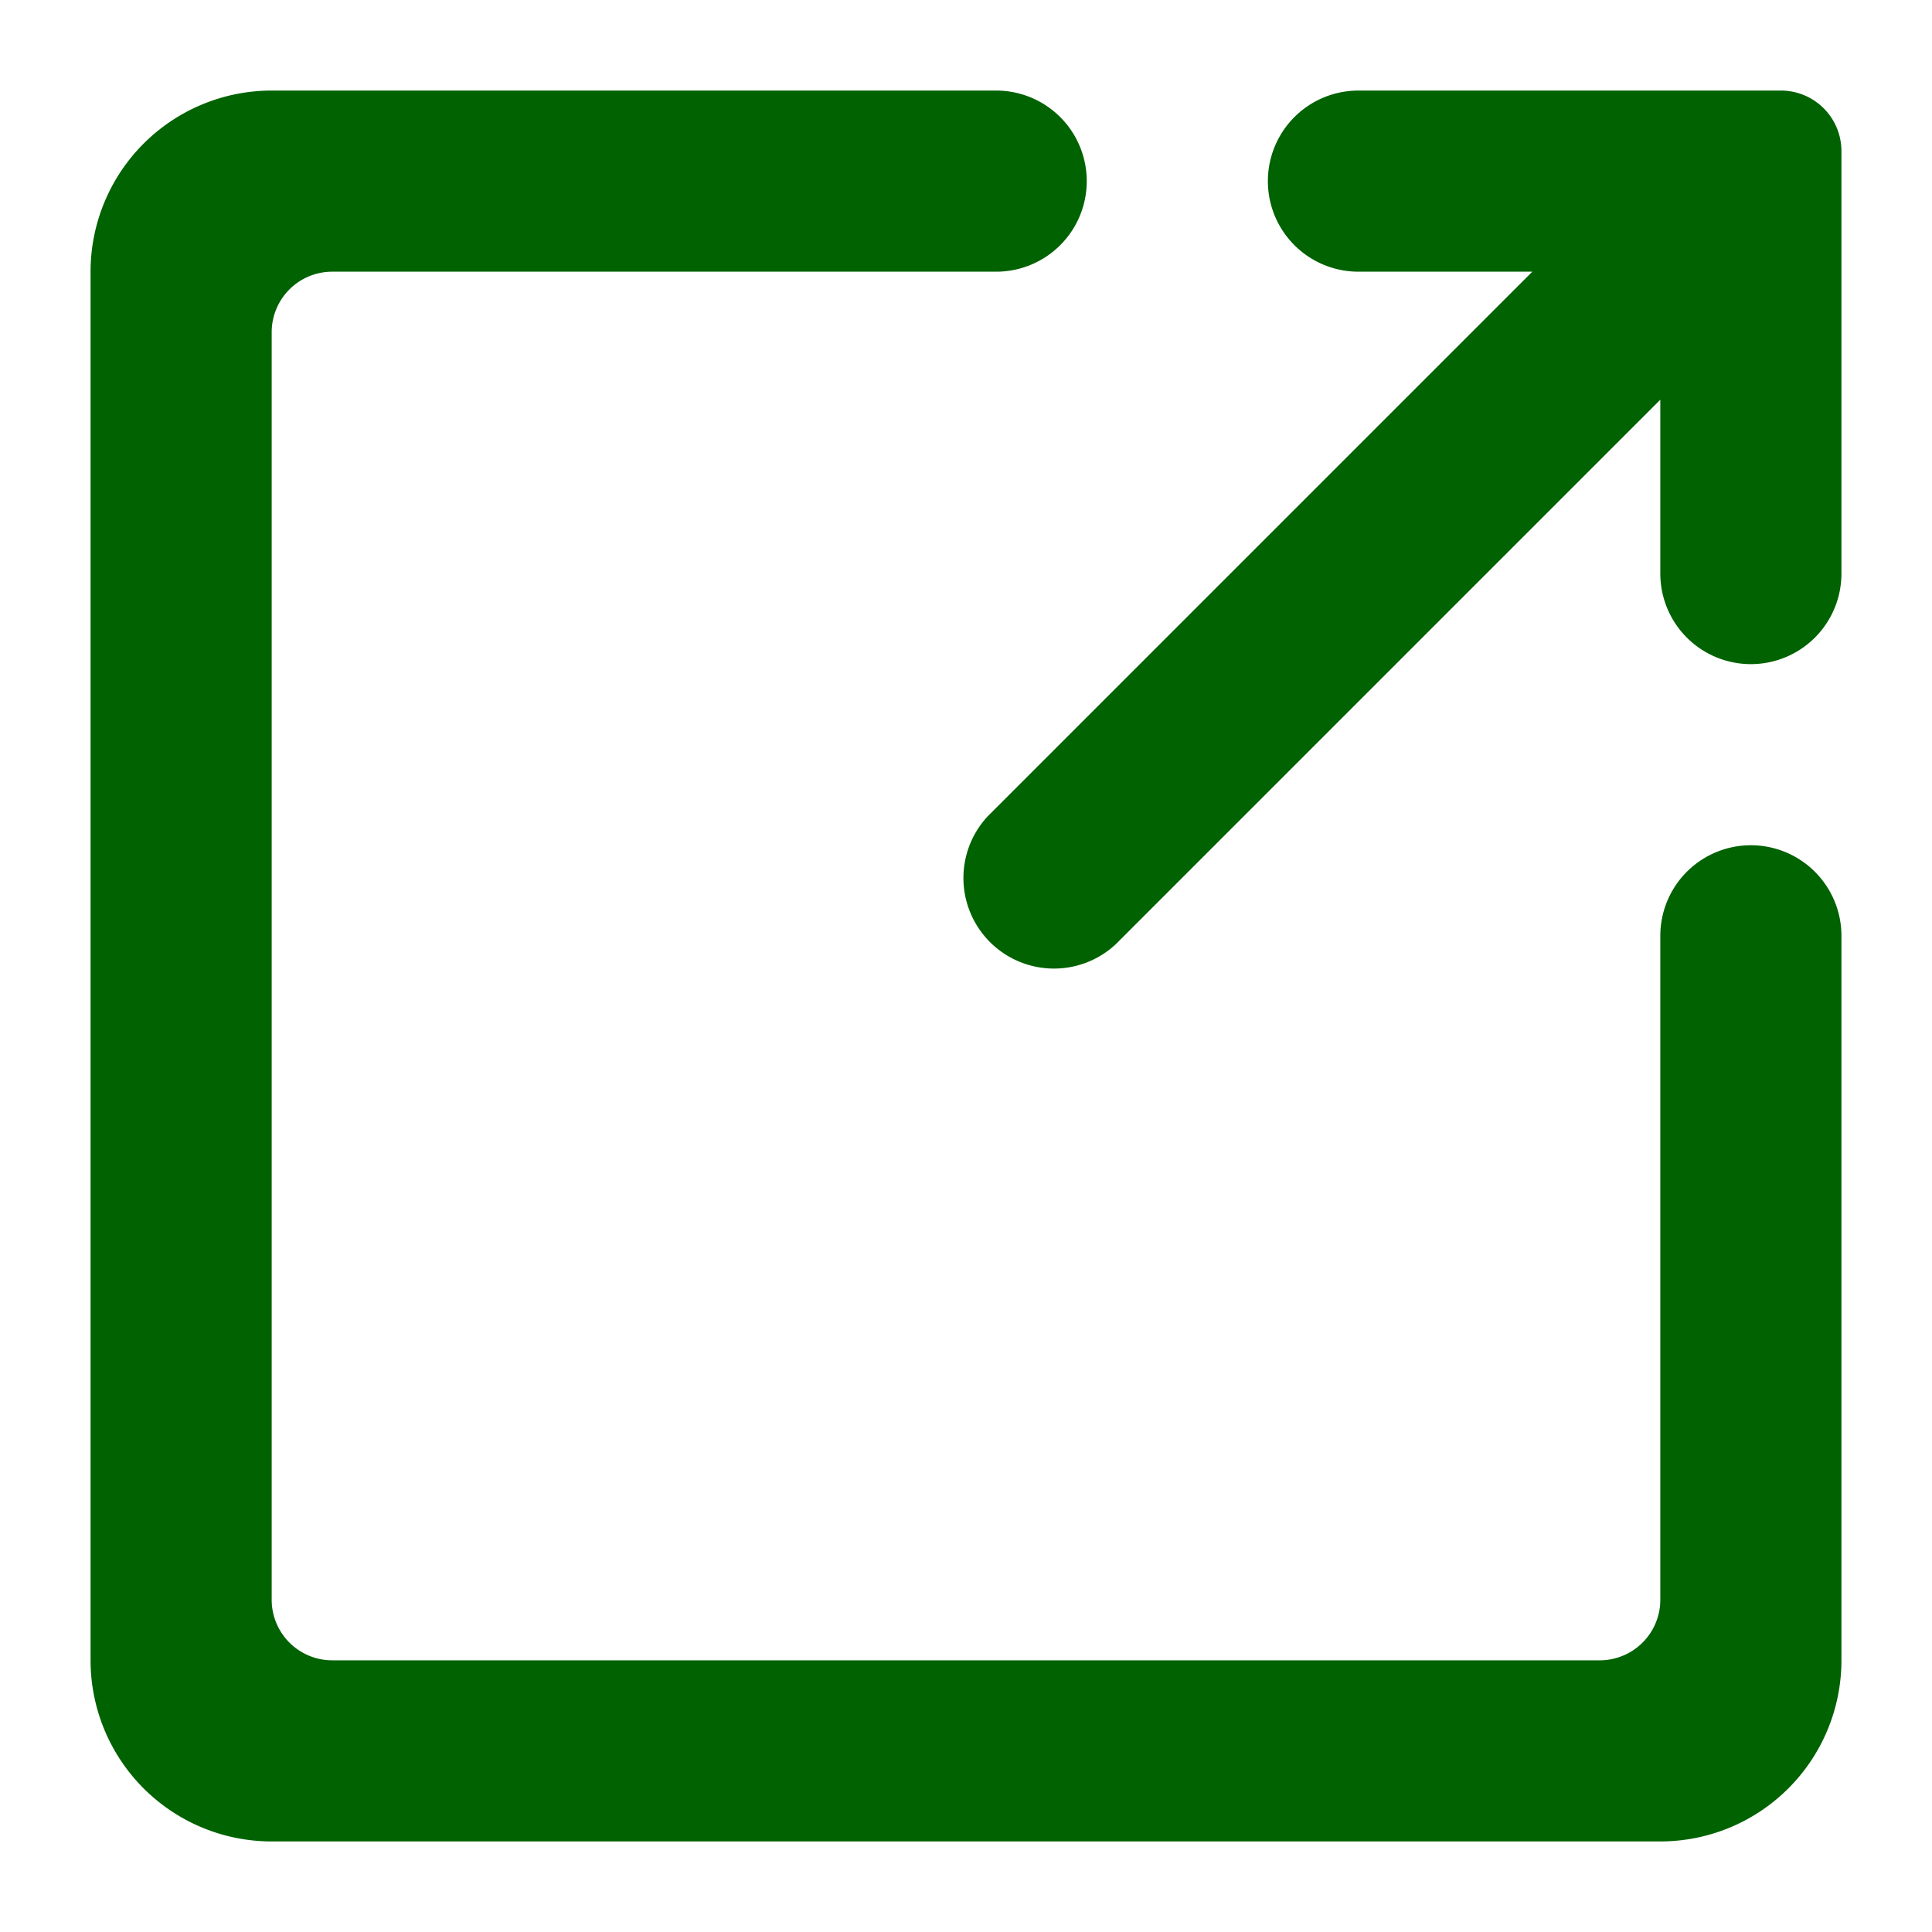 <?xml version="1.0"?>
<svg xmlns="http://www.w3.org/2000/svg" xmlns:xlink="http://www.w3.org/1999/xlink" xmlnsSvgJs="http://svgjs.com/svgjs" version="1.1" width="512" height="512" x="0" y="0" viewBox="0 0 64 64" style="enable-background:new 0 0 512 512" xml:space="preserve" class=""><g><g xmlns="http://www.w3.org/2000/svg" id="Expand-Resize-Arrow-Arrows-Direction"><path d="m61 31v24a6 6 0 0 1 -6 6h-46a6 6 0 0 1 -6-6v-46a6 6 0 0 1 6-6h24a3 3 0 0 1 0 6h-22a2.006 2.006 0 0 0 -2 2v42a2.006 2.006 0 0 0 2 2h42a2.006 2.006 0 0 0 2-2v-22a3 3 0 0 1 6 0z" fill="#006201" data-original="#000000" class=""/><path d="m61 5v14a3 3 0 0 1 -6 0v-5.76l-18.04 18.04a3 3 0 0 1 -4.24-4.24l18.04-18.04h-5.76a3 3 0 0 1 0-6h14a2.006 2.006 0 0 1 2 2z" fill="#006201" data-original="#000000" class=""/></g></g></svg>
